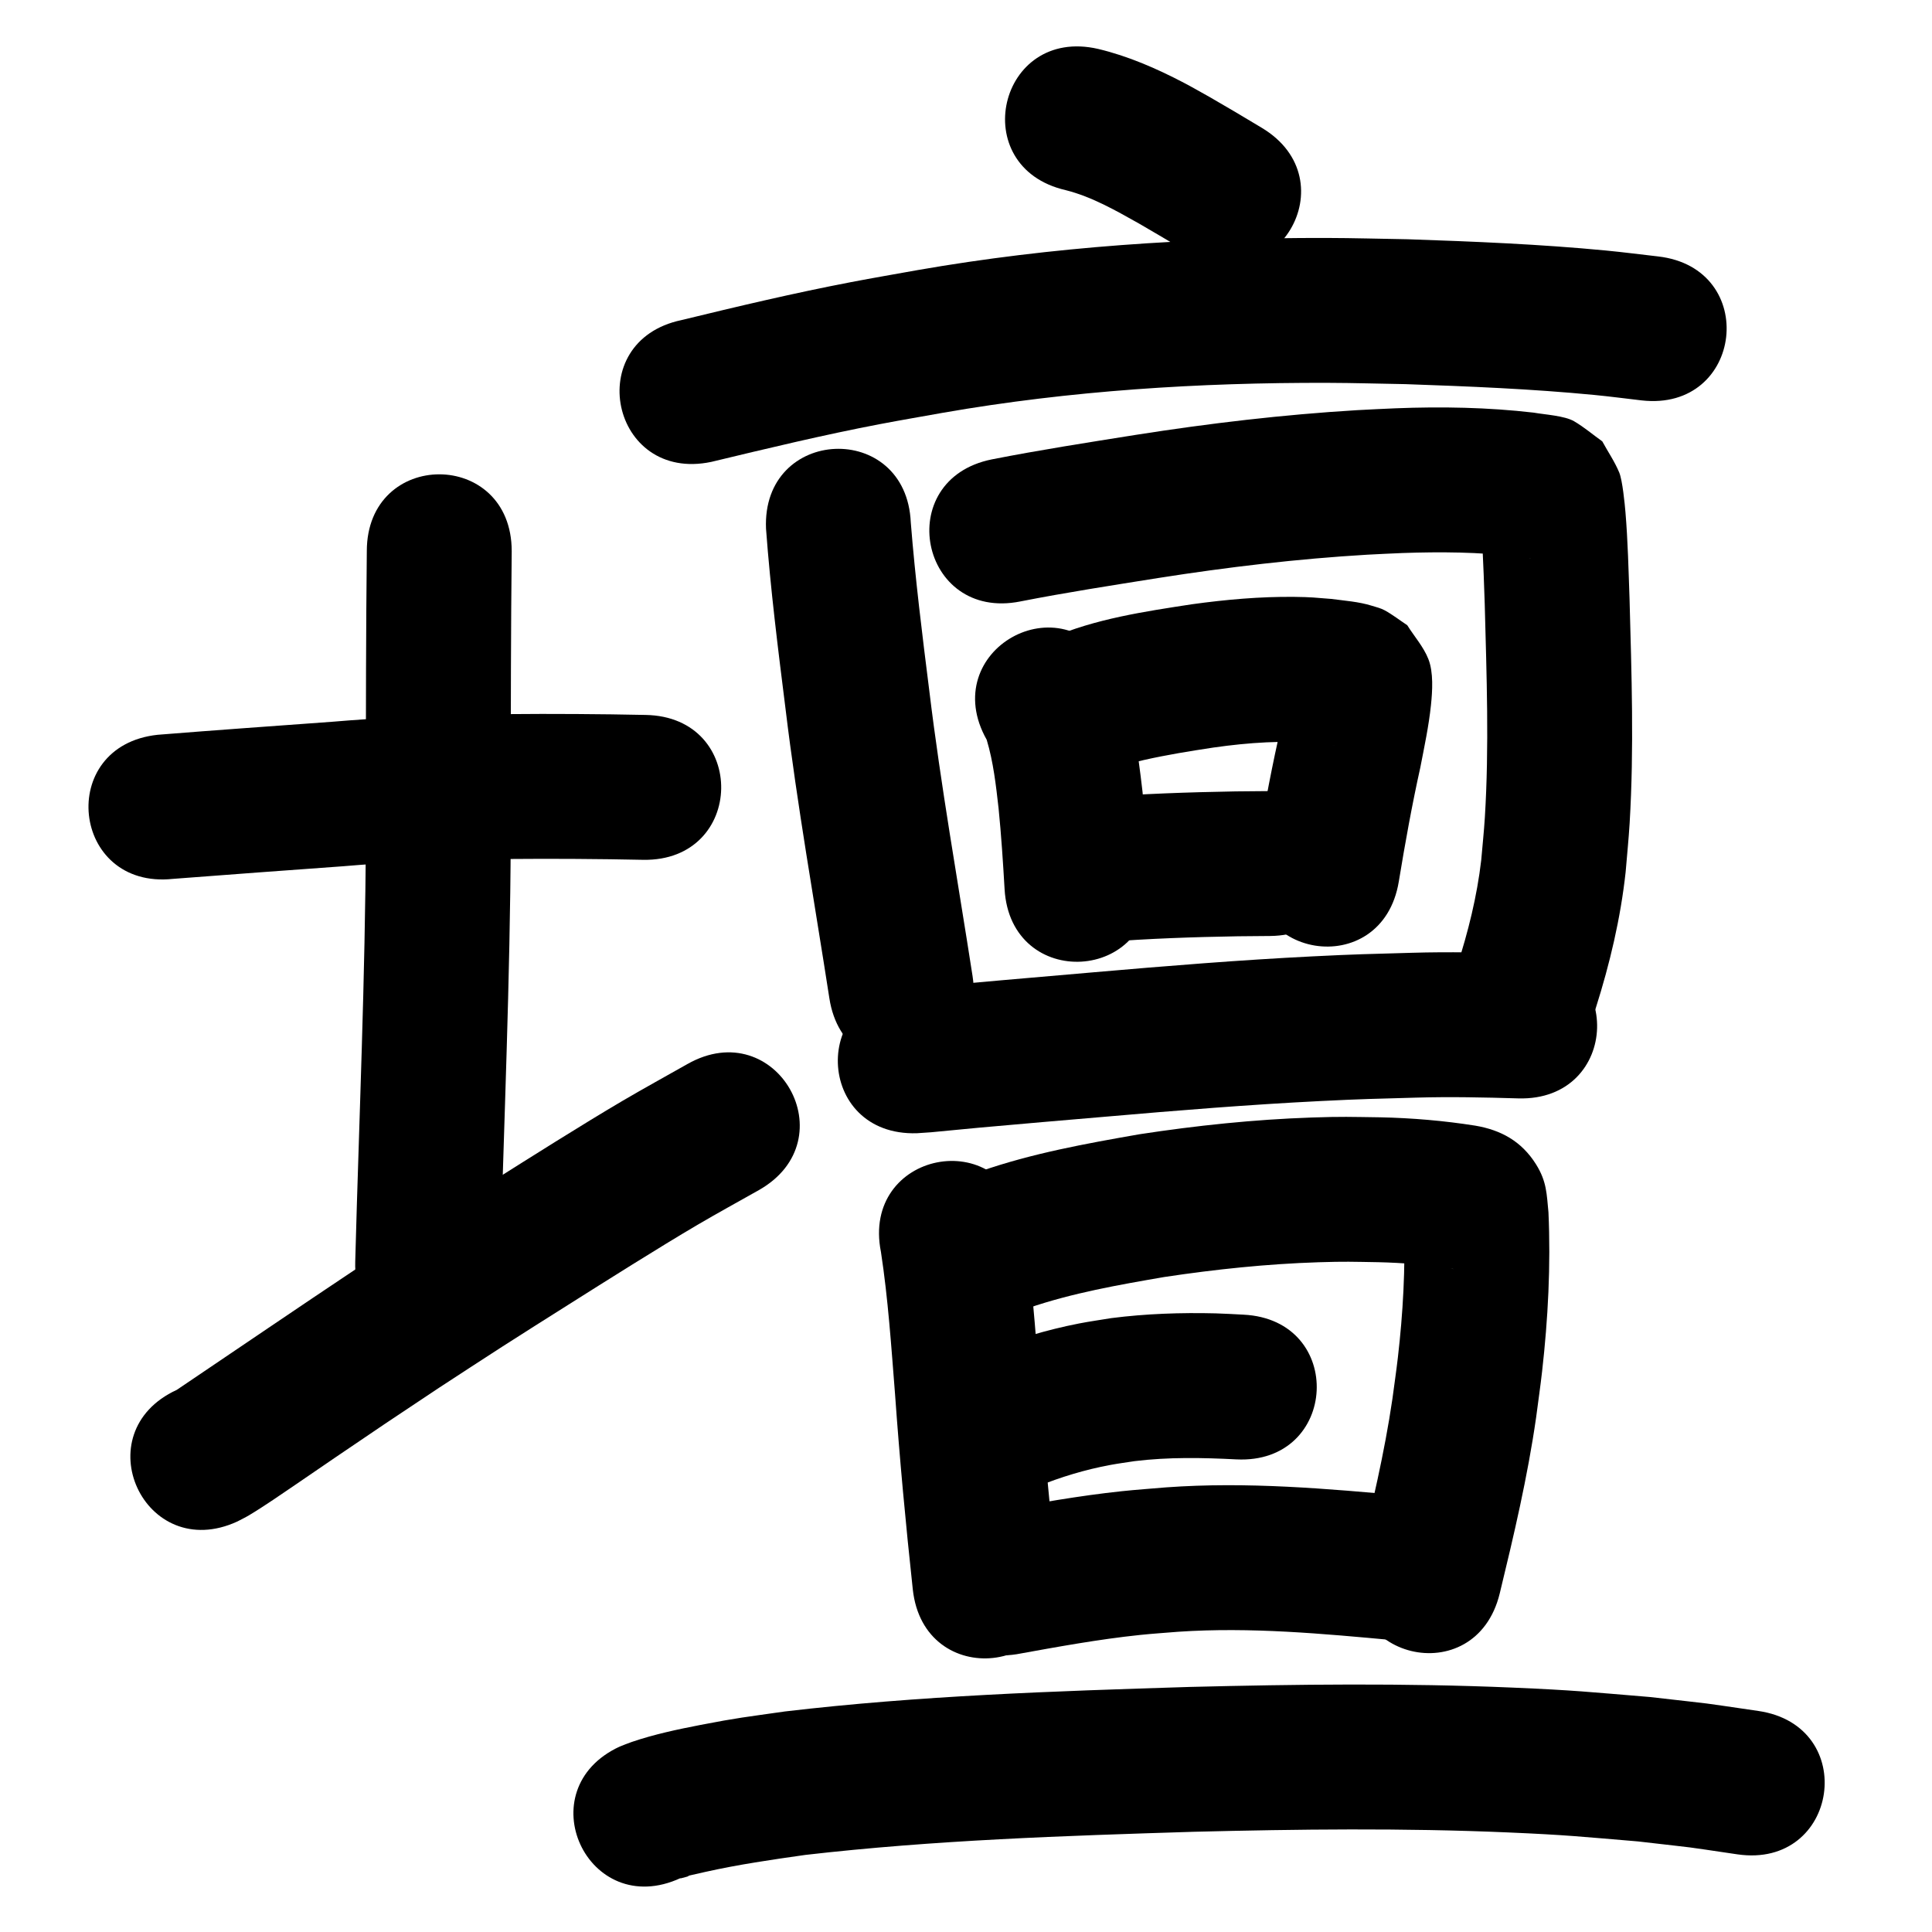 <?xml version="1.0" ?>
<svg xmlns="http://www.w3.org/2000/svg" width="1000" height="1000">
<path d="m 89.553,454.901 c 29.335,-2.281 58.687,-4.384 88.034,-6.53 45.92,-3.913 91.997,-4.192 138.042,-3.63 5.745,0.1 11.489,0.2 17.234,0.3 53.025,0.92 54.327,-74.068 1.302,-74.989 v 0 c -5.875,-0.102 -11.75,-0.204 -17.626,-0.305 -48.173,-0.581 -96.38,-0.241 -144.422,3.824 -30.181,2.208 -60.372,4.333 -90.535,6.755 -52.733,5.637 -44.76,80.212 7.972,74.575 z"/>
<path d="m 189.862,285.285 c -0.438,40.605 -0.457,81.214 -0.533,121.821 0.459,72.142 -2.409,144.231 -4.615,216.322 -0.282,9.849 -0.564,19.698 -0.845,29.547 -1.517,53.011 73.453,55.156 74.969,2.145 v 0 c 0.28,-9.799 0.561,-19.599 0.841,-29.398 2.228,-72.808 5.111,-145.614 4.65,-218.474 0.077,-40.654 0.099,-81.31 0.533,-121.963 0,-53.033 -75,-53.033 -75,0 z"/>
<path d="m 122.885,787.506 c 1.981,-1.052 4.016,-2.008 5.943,-3.156 7.746,-4.619 17.469,-11.358 24.623,-16.228 6.564,-4.469 13.098,-8.98 19.663,-13.447 27.889,-18.979 24.376,-16.528 54.228,-36.43 10.849,-7.056 21.658,-14.175 32.548,-21.169 11.312,-7.265 22.687,-14.431 34.055,-21.608 19.57,-12.355 47.06,-29.726 67.114,-41.513 10.471,-6.155 21.141,-11.966 31.712,-17.949 46.14,-26.146 9.164,-91.398 -36.976,-65.252 v 0 c -11.245,6.379 -22.591,12.583 -33.735,19.138 -20.363,11.977 -48.377,29.67 -68.299,42.25 -11.605,7.328 -23.218,14.646 -34.766,22.065 -11.127,7.149 -22.172,14.424 -33.257,21.637 -31.519,21.016 -62.819,42.354 -94.223,63.539 -48.171,22.183 -16.8,90.307 31.371,68.124 z"/>
<path d="m 551.566,98.41 c 13.565,3.417 25.885,10.514 37.987,17.299 16.178,9.454 7.844,4.53 24.994,14.788 45.518,27.215 84.005,-37.157 38.487,-64.372 v 0 c -18.278,-10.925 -9.269,-5.61 -27.021,-15.957 -4.407,-2.437 -8.759,-4.975 -13.221,-7.31 -14.099,-7.376 -28.875,-13.842 -44.397,-17.536 -51.681,-11.9 -68.509,61.188 -16.829,73.088 z"/>
<path d="m 368.151,239.076 c 29.021,-6.98 58.039,-13.968 87.368,-19.567 10.902,-2.081 21.847,-3.934 32.771,-5.901 65.706,-11.439 132.452,-15.634 199.088,-15.446 13.346,0.038 26.688,0.445 40.032,0.667 32.646,1.136 65.327,2.452 97.854,5.602 8.153,0.79 16.276,1.874 24.413,2.811 52.69,6.022 61.206,-68.493 8.516,-74.515 v 0 c -8.971,-1.018 -17.925,-2.192 -26.912,-3.054 -34.123,-3.277 -68.401,-4.669 -102.647,-5.834 -14.03,-0.224 -28.057,-0.645 -42.089,-0.673 -70.82,-0.139 -141.742,4.453 -211.567,16.632 -11.482,2.074 -22.987,4.028 -34.446,6.223 -29.467,5.643 -58.652,12.568 -87.798,19.656 -51.9,10.902 -36.483,84.3 15.418,73.398 z"/>
<path d="m 396.496,273.712 c 2.305,31.143 6.192,62.139 10.088,93.114 6.06,50.184 14.984,99.943 22.697,149.881 8.1,52.411 82.22,40.956 74.12,-11.455 v 0 c -7.615,-49.241 -16.409,-98.308 -22.404,-147.791 -3.645,-28.952 -7.256,-57.918 -9.572,-87.014 -2.309,-52.983 -77.238,-49.718 -74.929,3.265 z"/>
<path d="m 528.124,311.305 c 23.756,-4.658 47.698,-8.356 71.603,-12.163 35.794,-5.618 71.818,-9.895 107.995,-12.035 6.054,-0.358 12.116,-0.574 18.175,-0.861 19.735,-0.685 39.539,-0.546 59.162,1.815 2.417,0.361 4.852,0.645 7.257,1.093 0.158,0.029 -0.325,-0.01 -0.48,-0.052 -1.638,-0.442 -3.414,-0.568 -4.893,-1.399 -4.511,-2.533 -8.613,-5.735 -12.919,-8.602 -2.426,-3.824 -4.851,-7.647 -7.277,-11.471 -0.175,-0.207 -0.522,-0.893 -0.524,-0.622 -0.016,1.856 0.353,3.695 0.482,5.546 0.226,3.236 0.416,6.475 0.582,9.715 0.582,11.371 0.794,18.757 1.212,30.437 0.958,36.774 2.329,73.662 0.056,110.421 -0.455,7.353 -1.247,14.682 -1.871,22.023 -2.186,18.842 -6.777,37.262 -12.616,55.275 -1.526,4.706 -3.294,9.33 -4.941,13.995 -17.506,50.06 53.29,74.817 70.796,24.757 v 0 c 2.021,-5.825 4.2,-11.599 6.064,-17.476 7.271,-22.924 12.83,-46.381 15.438,-70.324 0.691,-8.439 1.564,-16.866 2.073,-25.318 2.324,-38.633 0.995,-77.393 -0.047,-116.041 -0.538,-14.976 -0.866,-30.008 -2.12,-44.948 -0.359,-4.276 -1.542,-16.431 -3.202,-20.456 -2.338,-5.669 -5.859,-10.774 -8.789,-16.161 -4.853,-3.464 -9.414,-7.378 -14.558,-10.392 -4.951,-2.901 -15.141,-3.452 -20.947,-4.485 -23.734,-2.754 -47.657,-3.183 -71.524,-2.244 -6.615,0.32 -13.235,0.563 -19.846,0.96 -38.366,2.301 -76.572,6.824 -114.533,12.784 -24.868,3.962 -49.772,7.823 -74.483,12.68 -52.008,10.378 -37.331,83.928 14.677,73.55 z"/>
<path d="m 510.715,382.905 c 3.463,11.55 4.798,23.562 6.147,35.499 1.399,13.91 2.297,27.862 3.108,41.817 3.084,52.943 77.957,48.581 74.873,-4.362 v 0 c -0.898,-15.376 -1.897,-30.748 -3.478,-46.072 -2.553,-21.689 -5.219,-44.016 -15.318,-63.714 -26.044,-46.197 -91.377,-9.366 -65.333,36.832 z"/>
<path d="m 575.376,398.324 c 1.149,-0.48 2.271,-1.029 3.446,-1.439 3.788,-1.323 9.599,-2.675 13.154,-3.479 12.001,-2.715 24.075,-4.652 36.235,-6.495 18.067,-2.571 36.327,-3.836 54.525,-2.176 3.703,0.451 3.628,0.366 6.707,0.952 0.616,0.117 2.428,0.626 1.825,0.454 -1.214,-0.346 -2.507,-0.511 -3.625,-1.098 -3.32,-1.743 -6.406,-3.901 -9.609,-5.851 -17.505,-25.322 -5.504,-4.217 -11.749,-22.61 -0.191,-0.561 -0.236,1.162 -0.33,1.747 -0.295,1.831 -0.529,3.672 -0.836,5.502 -1.25,7.444 -2.072,11.345 -3.575,19.034 -4.492,20.286 -8.153,40.726 -11.528,61.222 -8.612,52.329 65.392,64.509 74.004,12.18 v 0 c 3.253,-19.776 6.8,-39.492 11.14,-59.064 2.071,-10.664 4.365,-21.363 5.495,-32.183 0.771,-7.383 1.371,-17.082 -1.349,-23.927 -2.537,-6.386 -7.281,-11.656 -10.921,-17.485 -3.877,-2.561 -7.559,-5.445 -11.631,-7.683 -2.075,-1.141 -4.43,-1.683 -6.69,-2.389 -6.791,-2.122 -14.035,-2.598 -21.036,-3.535 -8.148,-0.651 -10.419,-0.96 -18.969,-1.057 -17.791,-0.203 -35.55,1.4 -53.159,3.826 -24.654,3.783 -49.828,7.504 -72.895,17.432 -48.171,22.183 -16.799,90.307 31.371,68.124 z"/>
<path d="m 571.633,487.598 c 22.996,-1.802 46.03,-2.594 69.088,-2.983 5.54,-0.05 11.08,-0.1 16.62,-0.149 53.031,-0.48 52.352,-75.477 -0.679,-74.997 v 0 c -5.742,0.052 -11.485,0.105 -17.227,0.157 -24.408,0.425 -48.791,1.268 -73.134,3.162 -52.899,3.77 -47.567,78.58 5.332,74.81 z"/>
<path d="m 474.639,586.555 c 2.436,-0.165 4.874,-0.292 7.307,-0.495 2.611,-0.218 24.384,-2.334 24.961,-2.386 21.951,-2.013 43.922,-3.825 65.883,-5.722 36.848,-3.201 73.721,-6.204 110.666,-8.048 21.978,-1.097 28.156,-1.164 49.627,-1.775 17.578,-0.513 35.155,-0.121 52.725,0.397 53.011,1.539 55.188,-73.429 2.177,-74.968 v 0 c -19.011,-0.544 -38.028,-0.957 -57.047,-0.398 -22.476,0.646 -28.765,0.713 -51.768,1.867 -37.668,1.889 -75.265,4.939 -112.835,8.204 -31.377,2.71 -62.758,5.388 -94.11,8.364 -53.006,1.706 -50.593,76.667 2.413,74.961 z"/>
<path d="m 455.981,648.043 c 3.724,24.327 5.333,48.916 7.282,73.43 2.4,33.782 5.554,67.497 9.194,101.165 5.703,52.725 80.268,44.66 74.565,-8.065 v 0 c -3.568,-32.962 -6.648,-65.97 -8.995,-99.044 -2.184,-27.46 -3.967,-55.028 -8.508,-82.226 -10.423,-51.999 -83.96,-37.258 -73.537,14.74 z"/>
<path d="m 532.356,677.011 c 22.779,-7.797 46.62,-11.956 70.282,-16.035 26.441,-3.978 53.085,-6.779 79.82,-7.638 13.94,-0.448 17.436,-0.244 30.84,-0.03 12.902,0.304 25.777,1.347 38.519,3.393 0.17,0.047 0.684,0.17 0.51,0.142 -8.715,-1.41 -15.893,-7.715 -20.96,-14.57 -5.192,-7.025 -3.94,-14.316 -4.681,-9.238 0.819,23.238 -0.483,46.522 -3.152,69.609 -0.825,7.135 -1.878,14.241 -2.817,21.362 -4.098,28.009 -10.653,55.554 -17.335,83.031 -12.52,51.534 60.36,69.24 72.88,17.705 v 0 c 7.307,-30.109 14.418,-60.305 18.821,-91.006 1.034,-7.958 2.199,-15.9 3.102,-23.873 3.096,-27.331 4.526,-54.909 3.293,-82.401 -0.929,-9.357 -0.831,-15.878 -6.438,-24.82 -7.522,-11.999 -18.231,-17.772 -31.456,-20.012 -16.276,-2.567 -32.71,-3.965 -49.187,-4.313 -15.423,-0.209 -19.612,-0.438 -35.568,0.11 -29.814,1.023 -59.528,4.142 -89.008,8.654 -27.765,4.841 -55.69,9.888 -82.378,19.19 -50.022,17.615 -25.11,88.357 24.912,70.742 z"/>
<path d="m 536.801,769.476 c 12.246,-4.992 24.957,-8.816 37.965,-11.233 4.152,-0.772 8.344,-1.309 12.516,-1.964 17.491,-2.137 35.101,-1.815 52.651,-0.903 52.969,2.603 56.65,-72.306 3.681,-74.91 v 0 c -4.795,-0.225 -9.586,-0.557 -14.384,-0.675 -18.014,-0.445 -36.065,0.168 -53.952,2.455 -5.615,0.932 -11.259,1.706 -16.845,2.797 -16.676,3.257 -33.005,8.171 -48.762,14.512 -49.441,19.184 -22.311,89.105 27.131,69.921 z"/>
<path d="m 526.194,856.227 c 21.228,-3.837 42.484,-7.746 63.955,-9.986 6.58,-0.687 13.185,-1.101 19.778,-1.651 37.342,-2.519 74.673,0.996 111.829,4.413 52.811,4.847 59.665,-69.84 6.854,-74.686 v 0 c -41.552,-3.805 -83.302,-7.489 -125.048,-4.456 -7.641,0.662 -15.296,1.177 -22.923,1.986 -22.149,2.348 -44.104,6.268 -65.999,10.276 -52.4,8.169 -40.847,82.274 11.553,74.105 z"/>
<path d="m 352.207,972.114 c 0.009,0.049 -0.021,0.16 0.028,0.147 11.216,-2.847 -5.02,0.625 12.743,-3.343 17.199,-3.842 34.427,-6.347 51.867,-8.815 66.716,-7.69 133.919,-9.889 200.996,-11.973 54.163,-1.346 108.385,-2.01 162.534,0.328 31.112,1.343 37.234,2.144 67.477,4.666 35.96,4.18 18.828,1.905 51.416,6.681 52.478,7.652 63.3,-66.563 10.822,-74.215 v 0 c -35.601,-5.168 -16.928,-2.715 -56.038,-7.209 -32.043,-2.645 -38.482,-3.484 -71.366,-4.887 -55.696,-2.377 -111.467,-1.722 -167.178,-0.327 -69.837,2.177 -139.807,4.5 -209.249,12.688 -20.704,2.971 -24.125,3.184 -43.667,6.965 -11.94,2.31 -24.018,4.878 -35.559,8.803 -2.094,0.712 -4.132,1.579 -6.198,2.368 -48.171,22.183 -16.8,90.307 31.371,68.124 z"/>
</svg>
